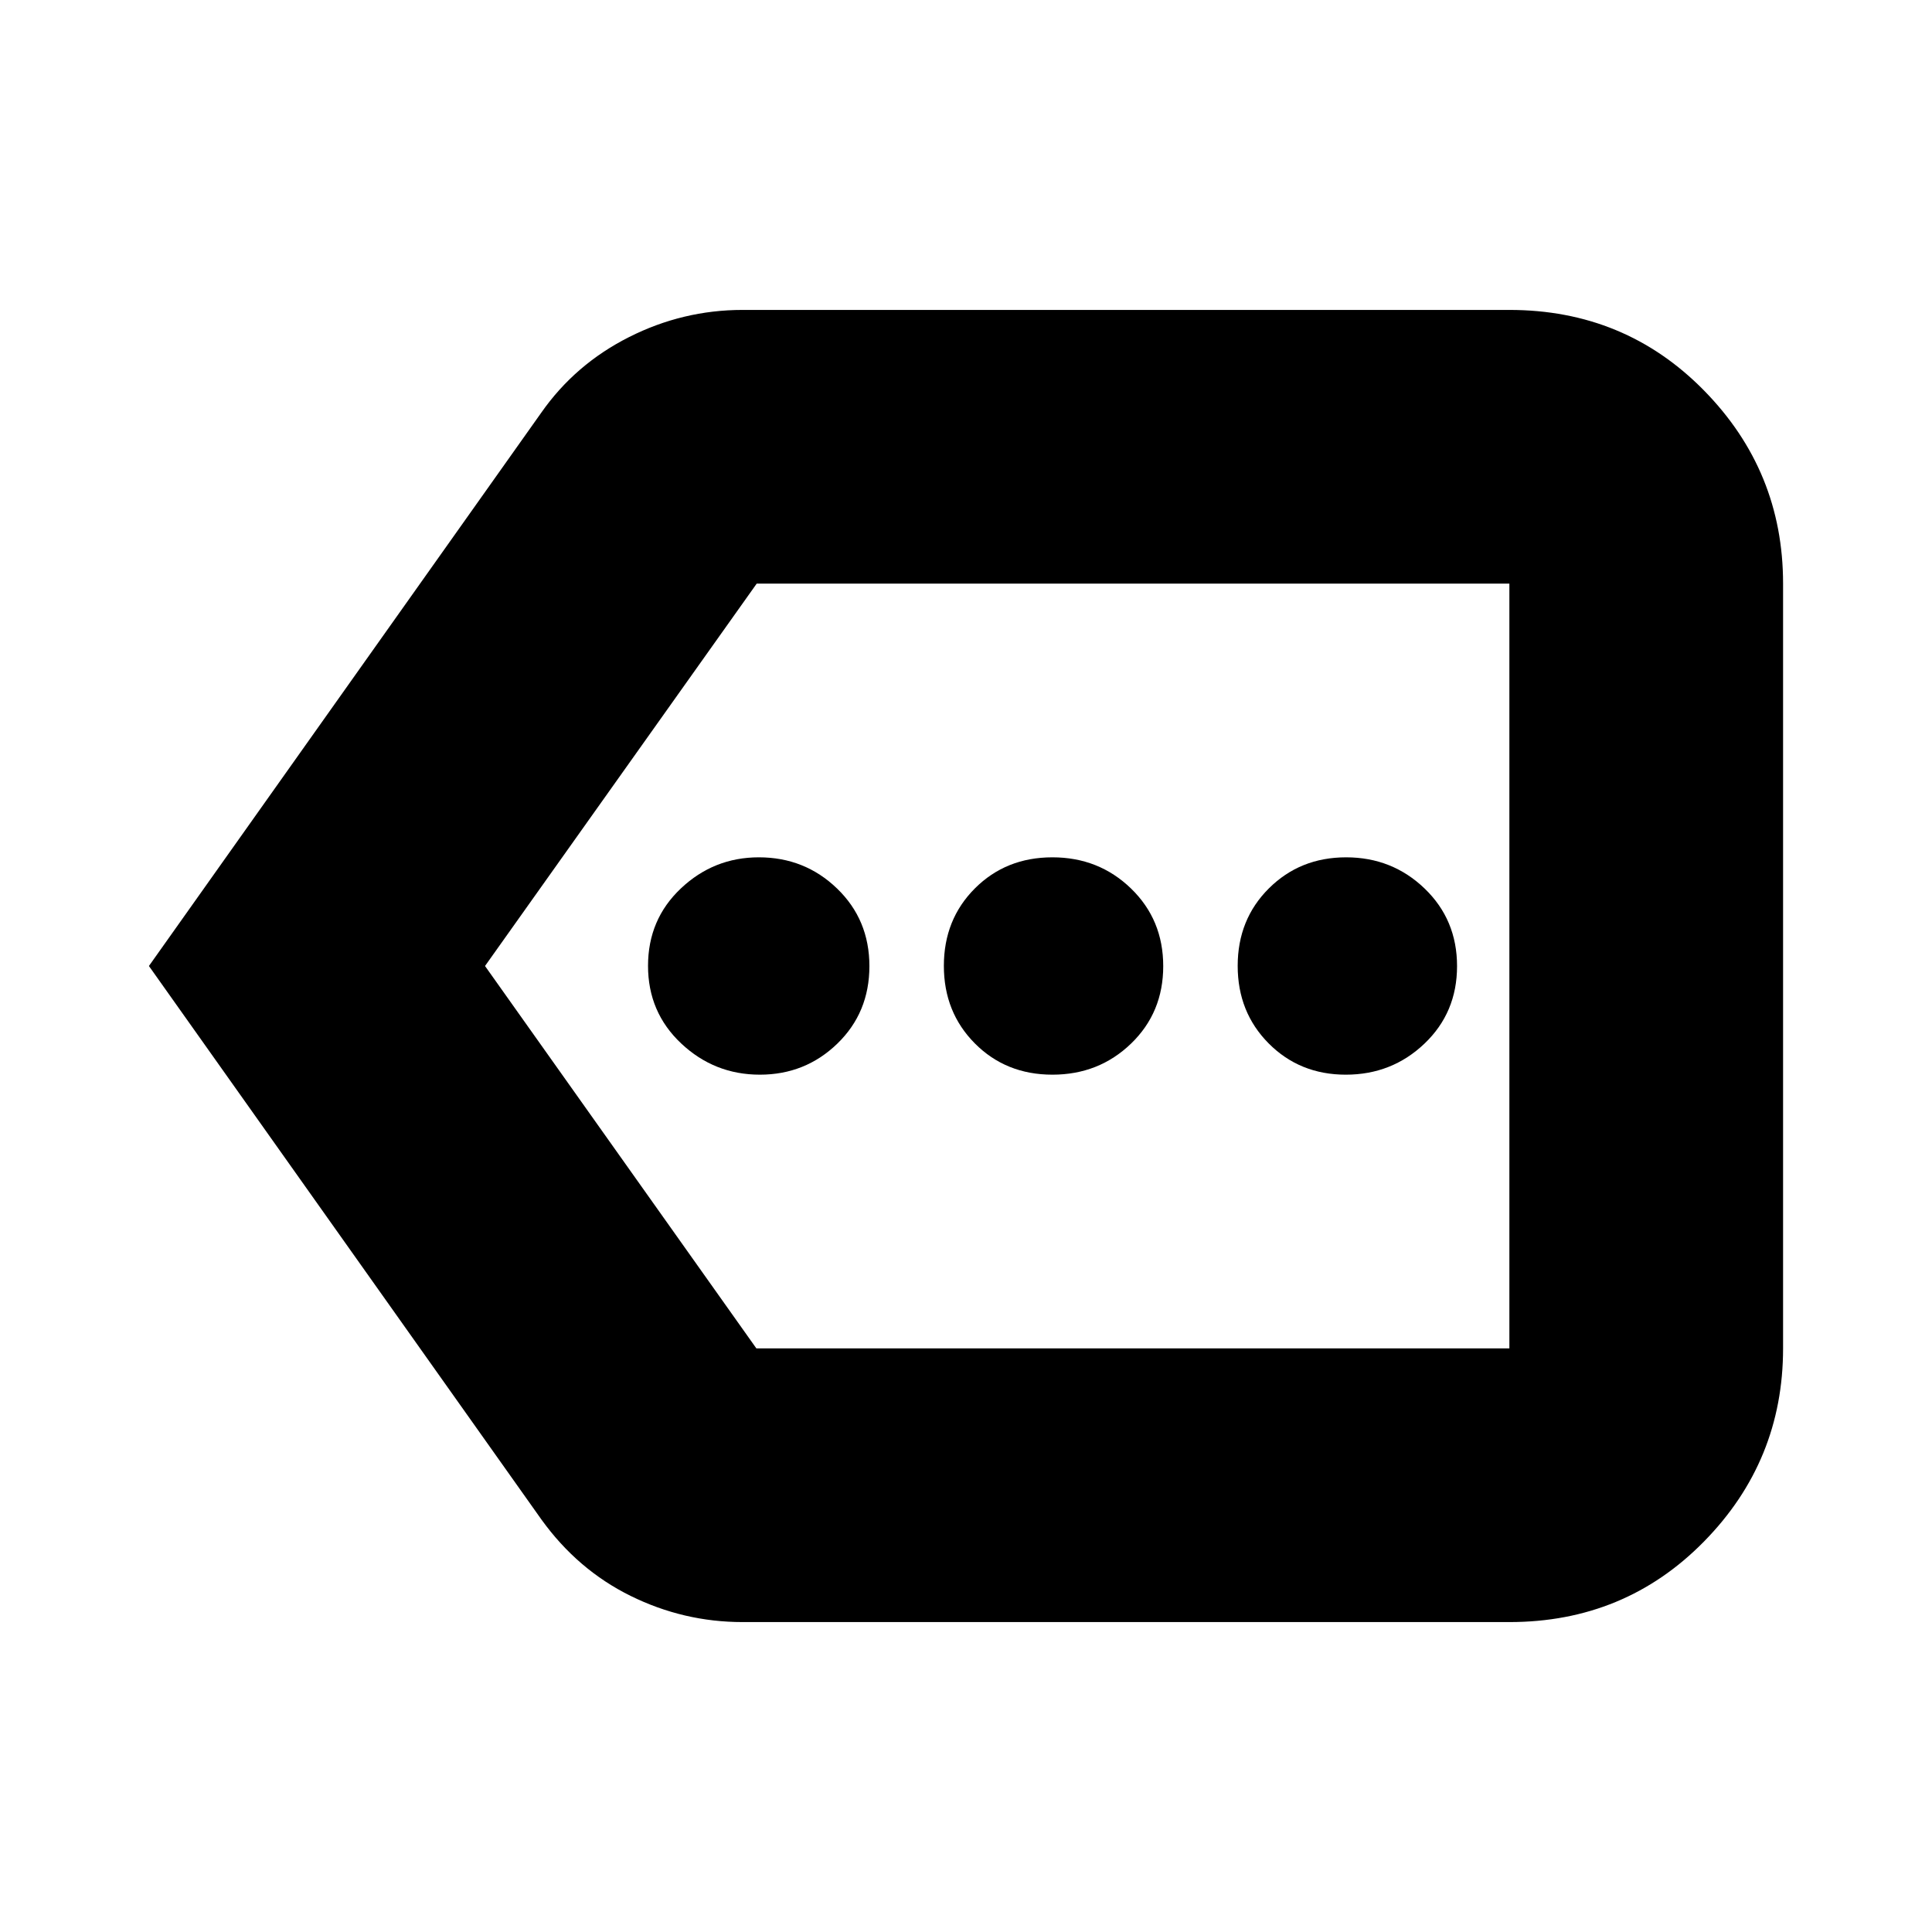 <svg xmlns="http://www.w3.org/2000/svg" height="24" viewBox="0 -960 960 960" width="24"><path d="M377.56-426q22.58 0 38.51-15.43t15.93-38.5q0-23.07-16.07-38.57-16.06-15.5-38.86-15.5-22.37 0-38.72 15.43Q322-503.14 322-480.07t16.49 38.57q16.49 15.5 39.07 15.5Zm145.37 0Q546-426 562-441.43t16-38.5q0-23.07-16-38.57T522.93-534q-23.07 0-38.5 15.43T469-480.07q0 23.07 15.43 38.57t38.5 15.5Zm145.81 0q22.87 0 39.07-15.43Q724-456.86 724-479.93t-16.12-38.57q-16.13-15.5-39-15.5-22.88 0-38.38 15.43-15.5 15.43-15.5 38.5t15.43 38.57q15.43 15.5 38.31 15.5ZM369-154q-29.27 0-55.64-13Q287-180 269-205L74-480l195-275q16.81-24 43.56-37.5Q339.3-806 369-806h381q57.38 0 96.69 40.01Q886-725.97 886-670v380q0 55.98-39.31 95.99T750-154H369Zm381-136v-380 380Zm-374.17 0H750v-380H376L241-480l134.83 190Z"/></svg>